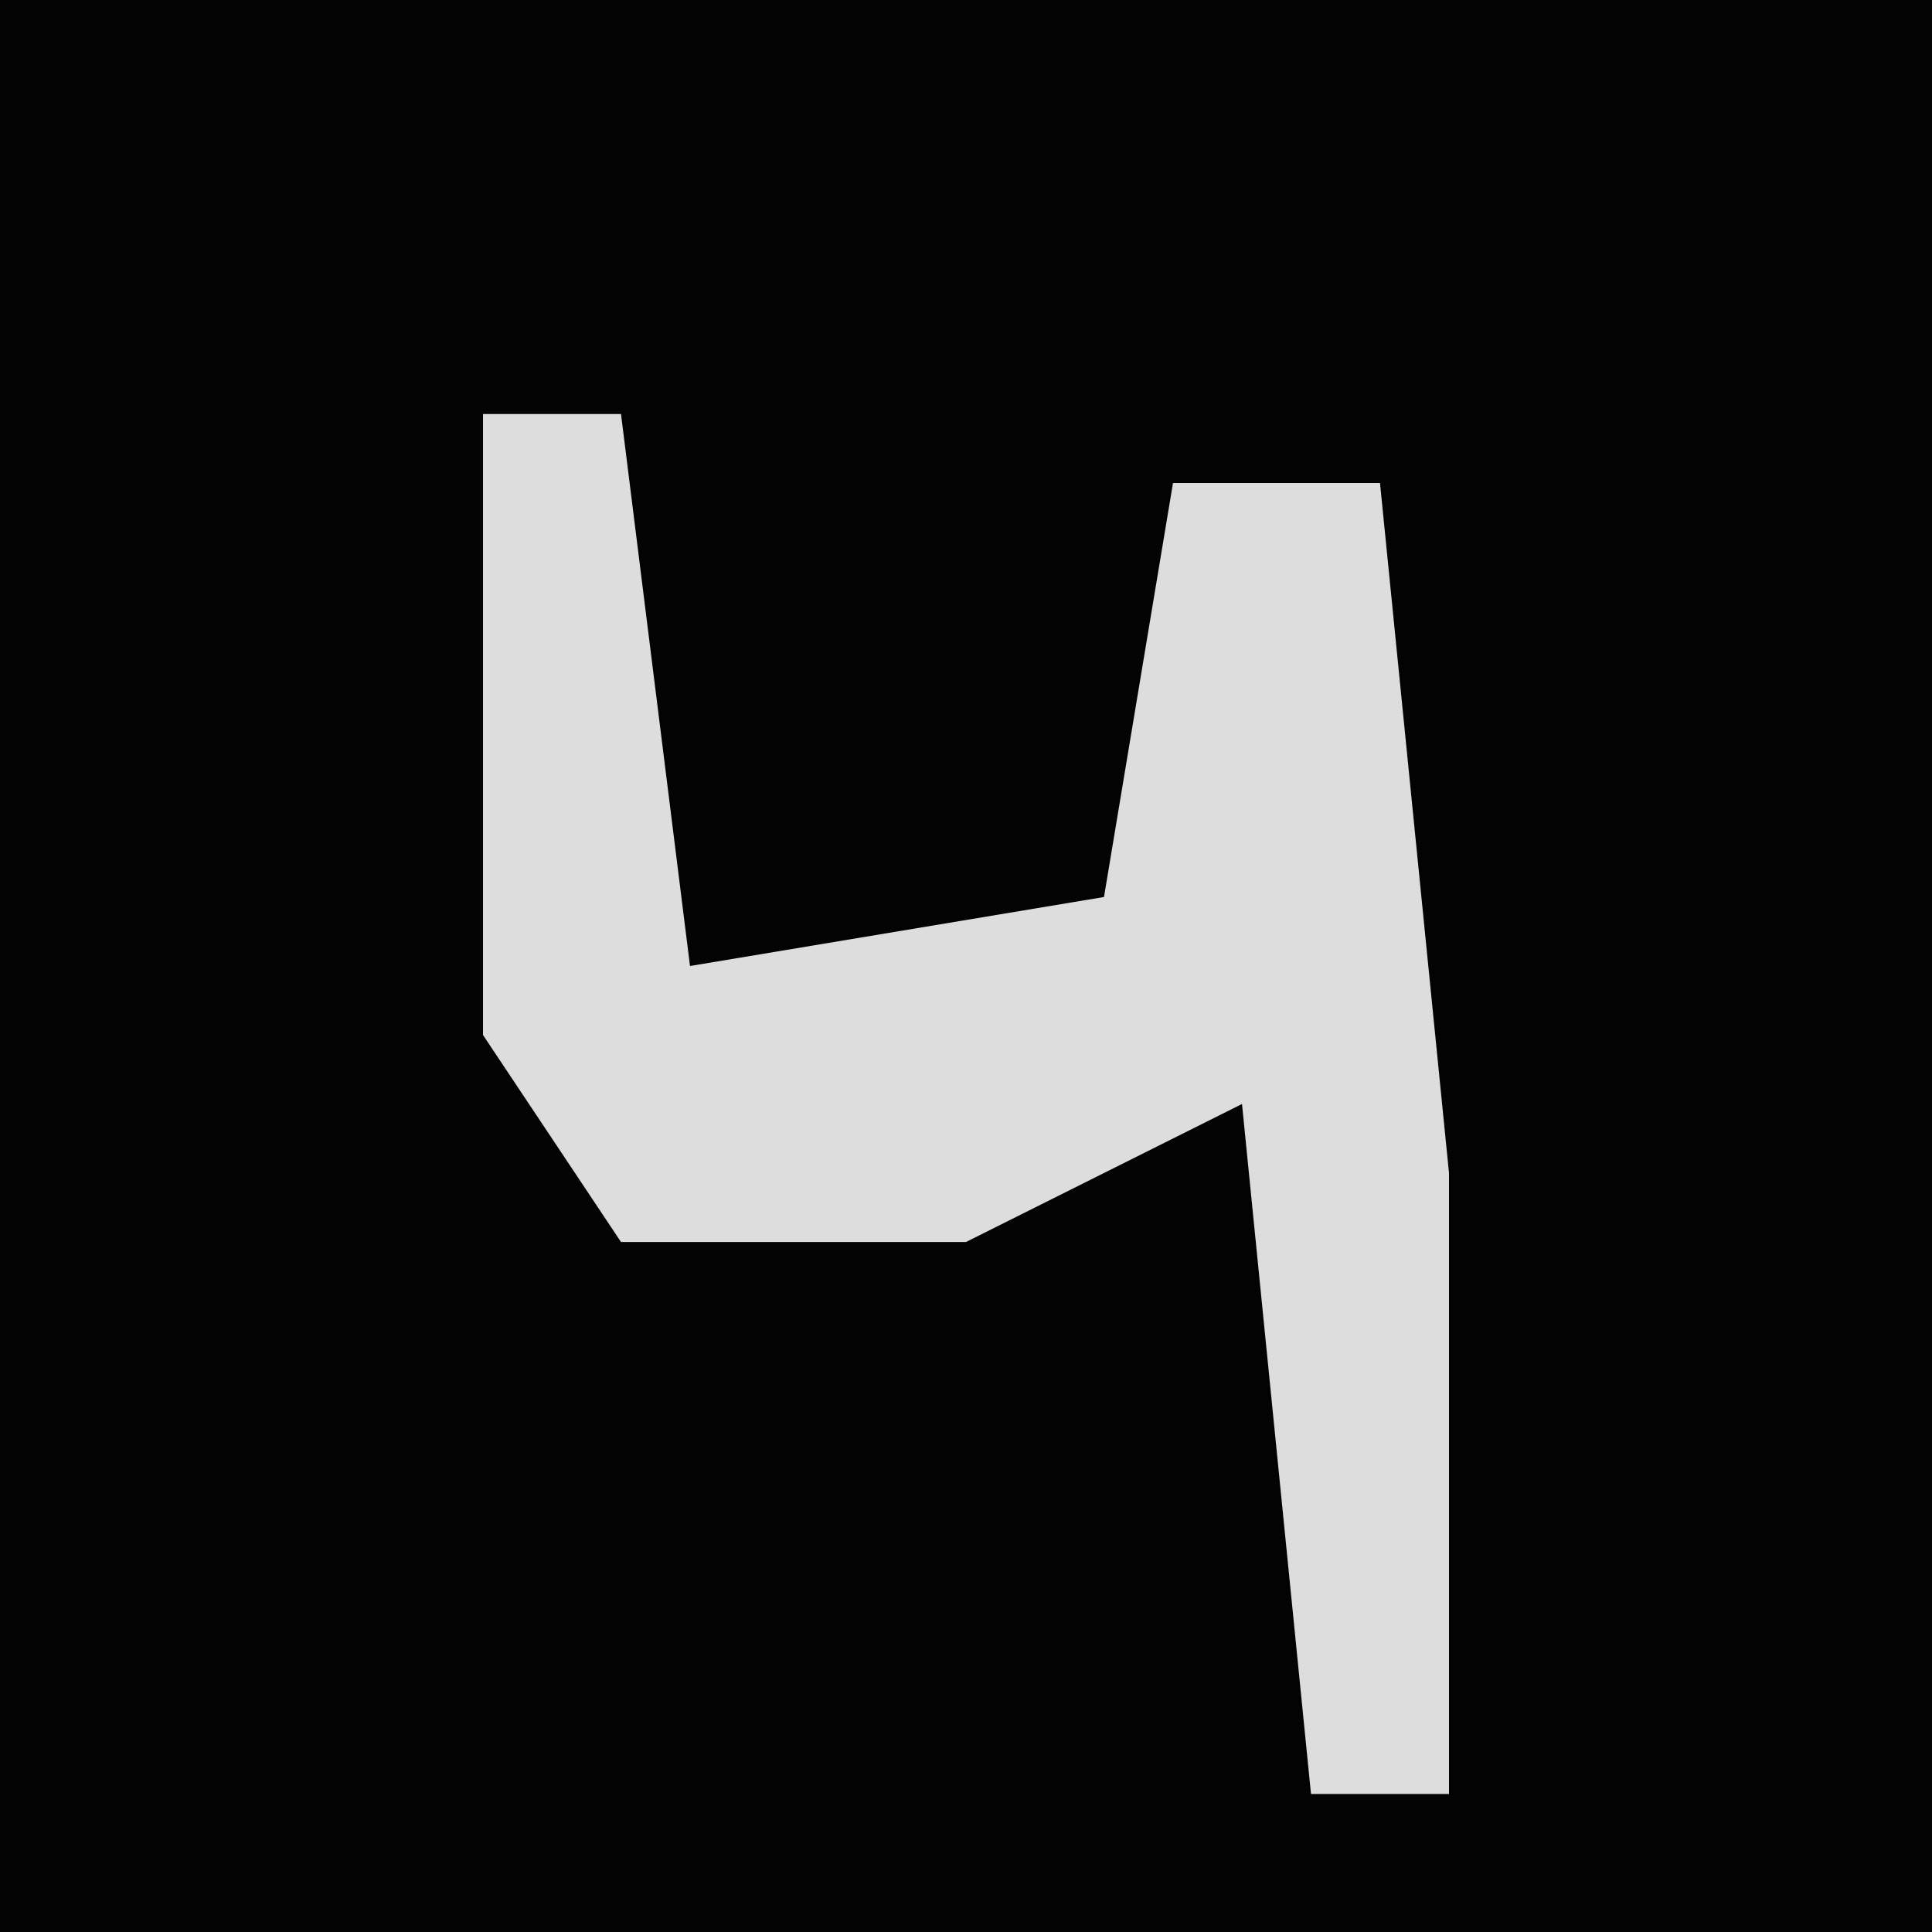 <?xml version="1.0" encoding="UTF-8"?>
<svg version="1.1" xmlns="http://www.w3.org/2000/svg" width="28" height="28">
<path d="M0,0 L28,0 L28,28 L0,28 Z " fill="#030303" transform="translate(0,0)"/>
<path d="M0,0 L2,0 L3,8 L9,7 L10,1 L13,1 L14,11 L14,20 L12,20 L11,10 L7,12 L2,12 L0,9 Z " fill="#DDDDDD" transform="translate(7,6)"/>
</svg>
